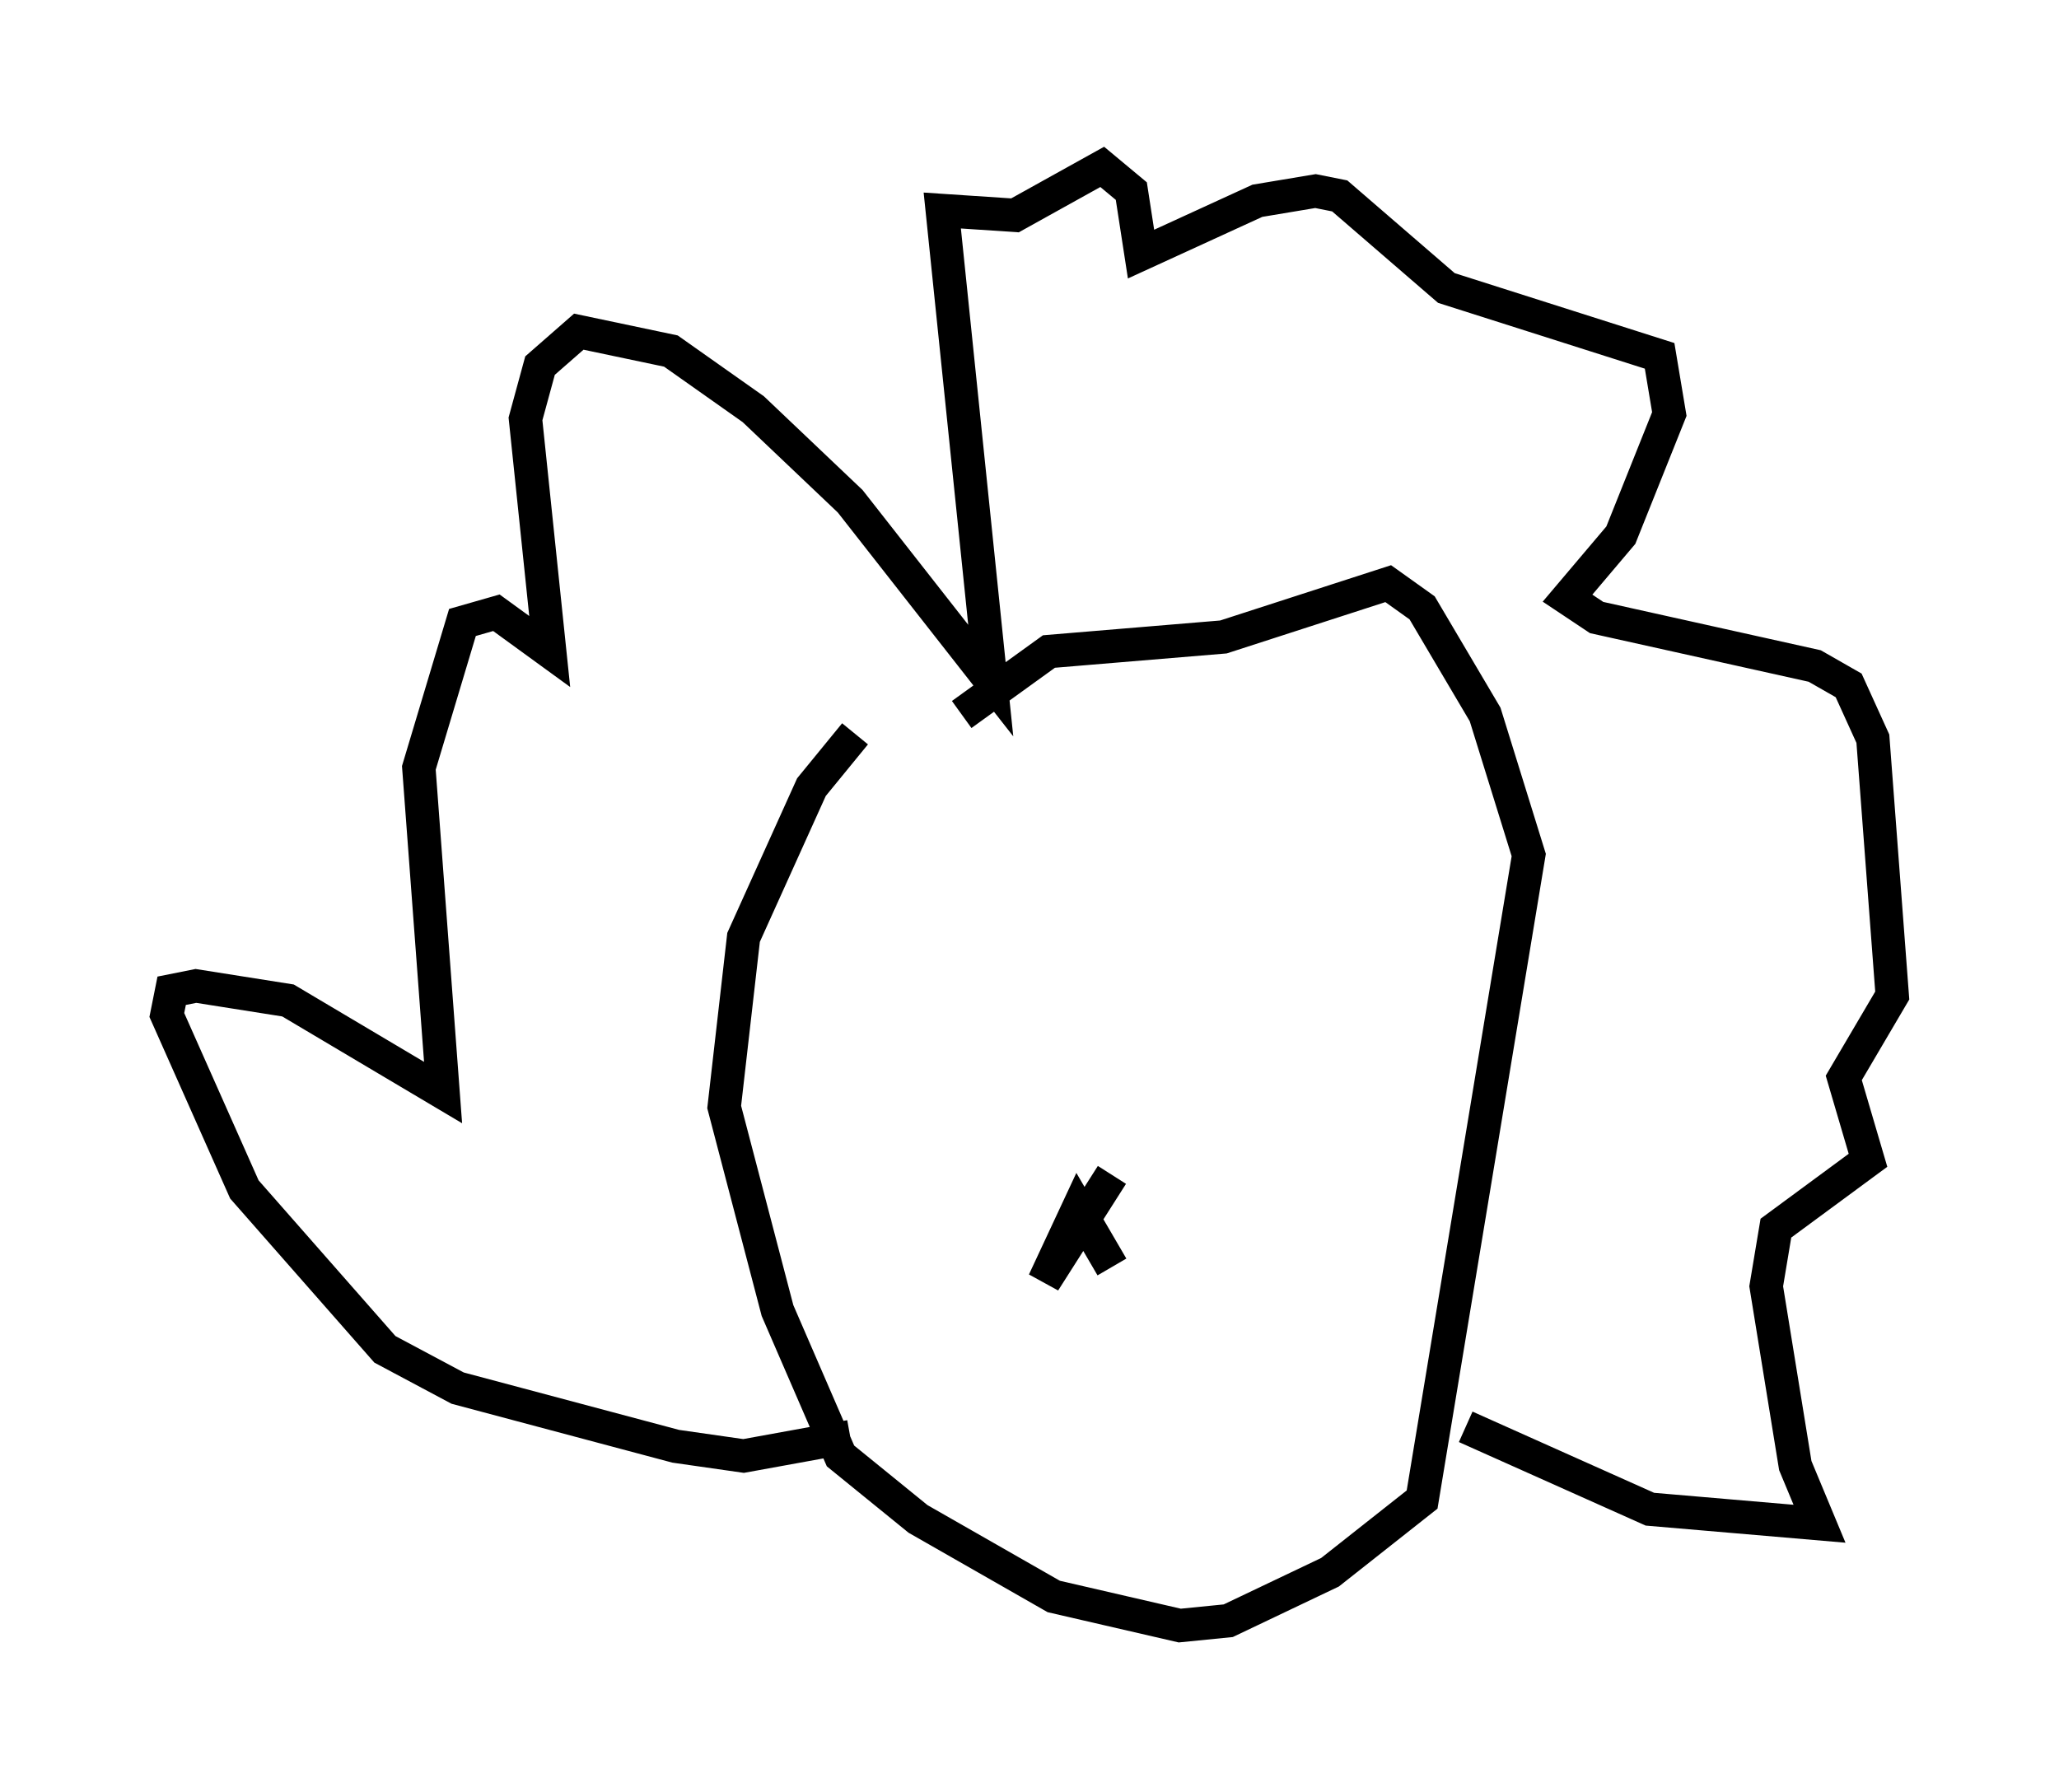 <?xml version="1.0" encoding="utf-8" ?>
<svg baseProfile="full" height="53.721" version="1.1" width="61.709" xmlns="http://www.w3.org/2000/svg" xmlns:ev="http://www.w3.org/2001/xml-events" xmlns:xlink="http://www.w3.org/1999/xlink"><defs /><rect fill="white" height="53.721" width="61.709" x="0" y="0" /><path d="M28.676, 20.542 m-3.05, 1.453 l-1.307, 1.598 -2.034, 4.503 l-0.581, 5.084 1.598, 6.101 l1.888, 4.358 2.324, 1.888 l4.067, 2.324 3.777, 0.872 l1.453, -0.145 3.05, -1.453 l2.76, -2.179 3.196, -19.318 l-1.307, -4.212 -1.888, -3.196 l-1.017, -0.726 -4.939, 1.598 l-5.229, 0.436 -2.615, 1.888 m4.503, 13.799 l-2.034, 3.196 1.017, -2.179 l1.017, 1.743 m-7.844, 5.084 l-3.196, 0.581 -2.034, -0.291 l-6.536, -1.743 -2.179, -1.162 l-4.212, -4.793 -2.324, -5.229 l0.145, -0.726 0.726, -0.145 l2.76, 0.436 4.648, 2.76 l-0.726, -9.732 1.307, -4.358 l1.017, -0.291 1.598, 1.162 l-0.726, -6.972 0.436, -1.598 l1.162, -1.017 2.76, 0.581 l2.469, 1.743 2.905, 2.76 l4.212, 5.374 -1.453, -14.089 l2.179, 0.145 2.615, -1.453 l0.872, 0.726 0.291, 1.888 l3.486, -1.598 1.743, -0.291 l0.726, 0.145 3.196, 2.76 l6.391, 2.034 0.291, 1.743 l-1.453, 3.631 -1.598, 1.888 l0.872, 0.581 6.536, 1.453 l1.017, 0.581 0.726, 1.598 l0.581, 7.698 -1.453, 2.469 l0.726, 2.469 -2.76, 2.034 l-0.291, 1.743 0.872, 5.374 l0.726, 1.743 -5.084, -0.436 l-5.52, -2.469 " fill="none" stroke="black" stroke-width="1" /></svg>